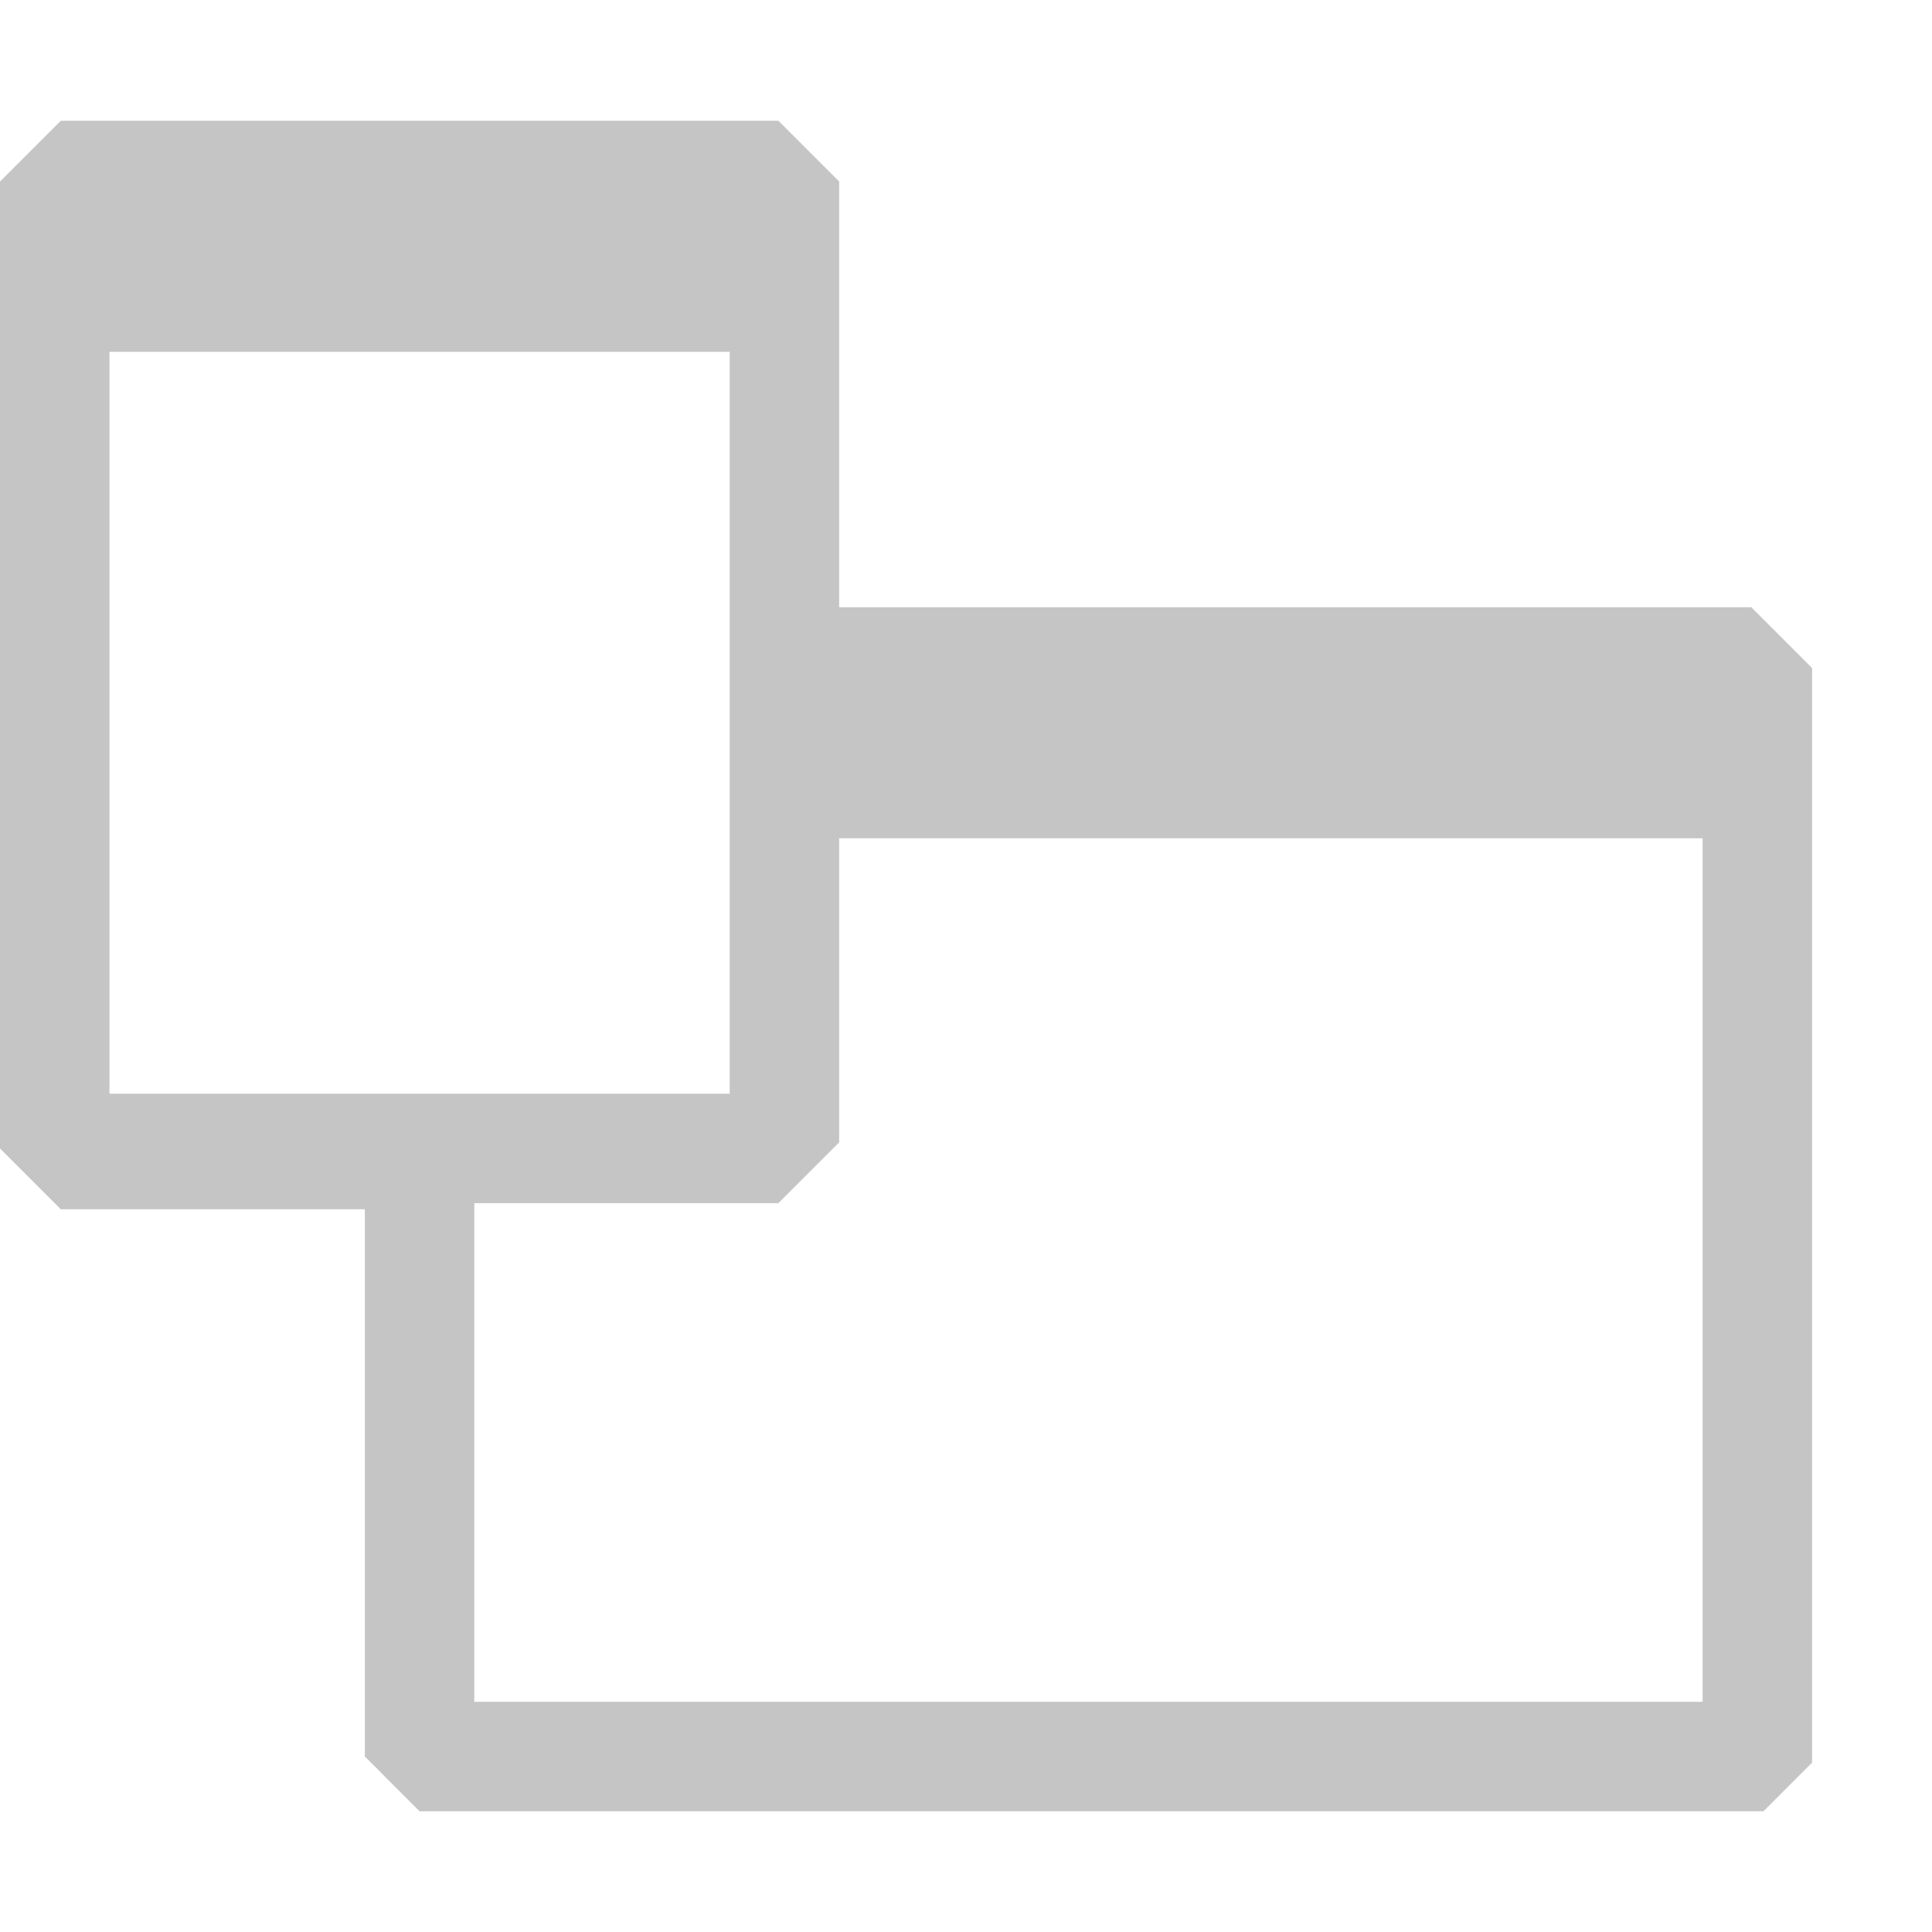 <svg width="32" height="32" viewBox="0 0 32 32" fill="none" xmlns="http://www.w3.org/2000/svg">
<g clip-path="url(#clip0)">
<path d="M30.014 11.065L29.007 10.058H13.899V3.007L12.892 2H1.007L0 3.007V19.022L1.007 20.029H6.043V29.093L7.05 30.101H29.108L30.115 29.093V11.065H30.014ZM1.813 18.115V5.827H12.086V18.115H1.813ZM28.201 28.187H7.856V19.928H12.892L13.899 18.921V13.885H28.201V28.187Z" fill="#C5C5C5"/>
</g>
<defs>
<clipPath id="clip0">
<rect width="30.014" height="28" fill="white" transform="translate(0 2)"/>
</clipPath>
</defs>
</svg>
